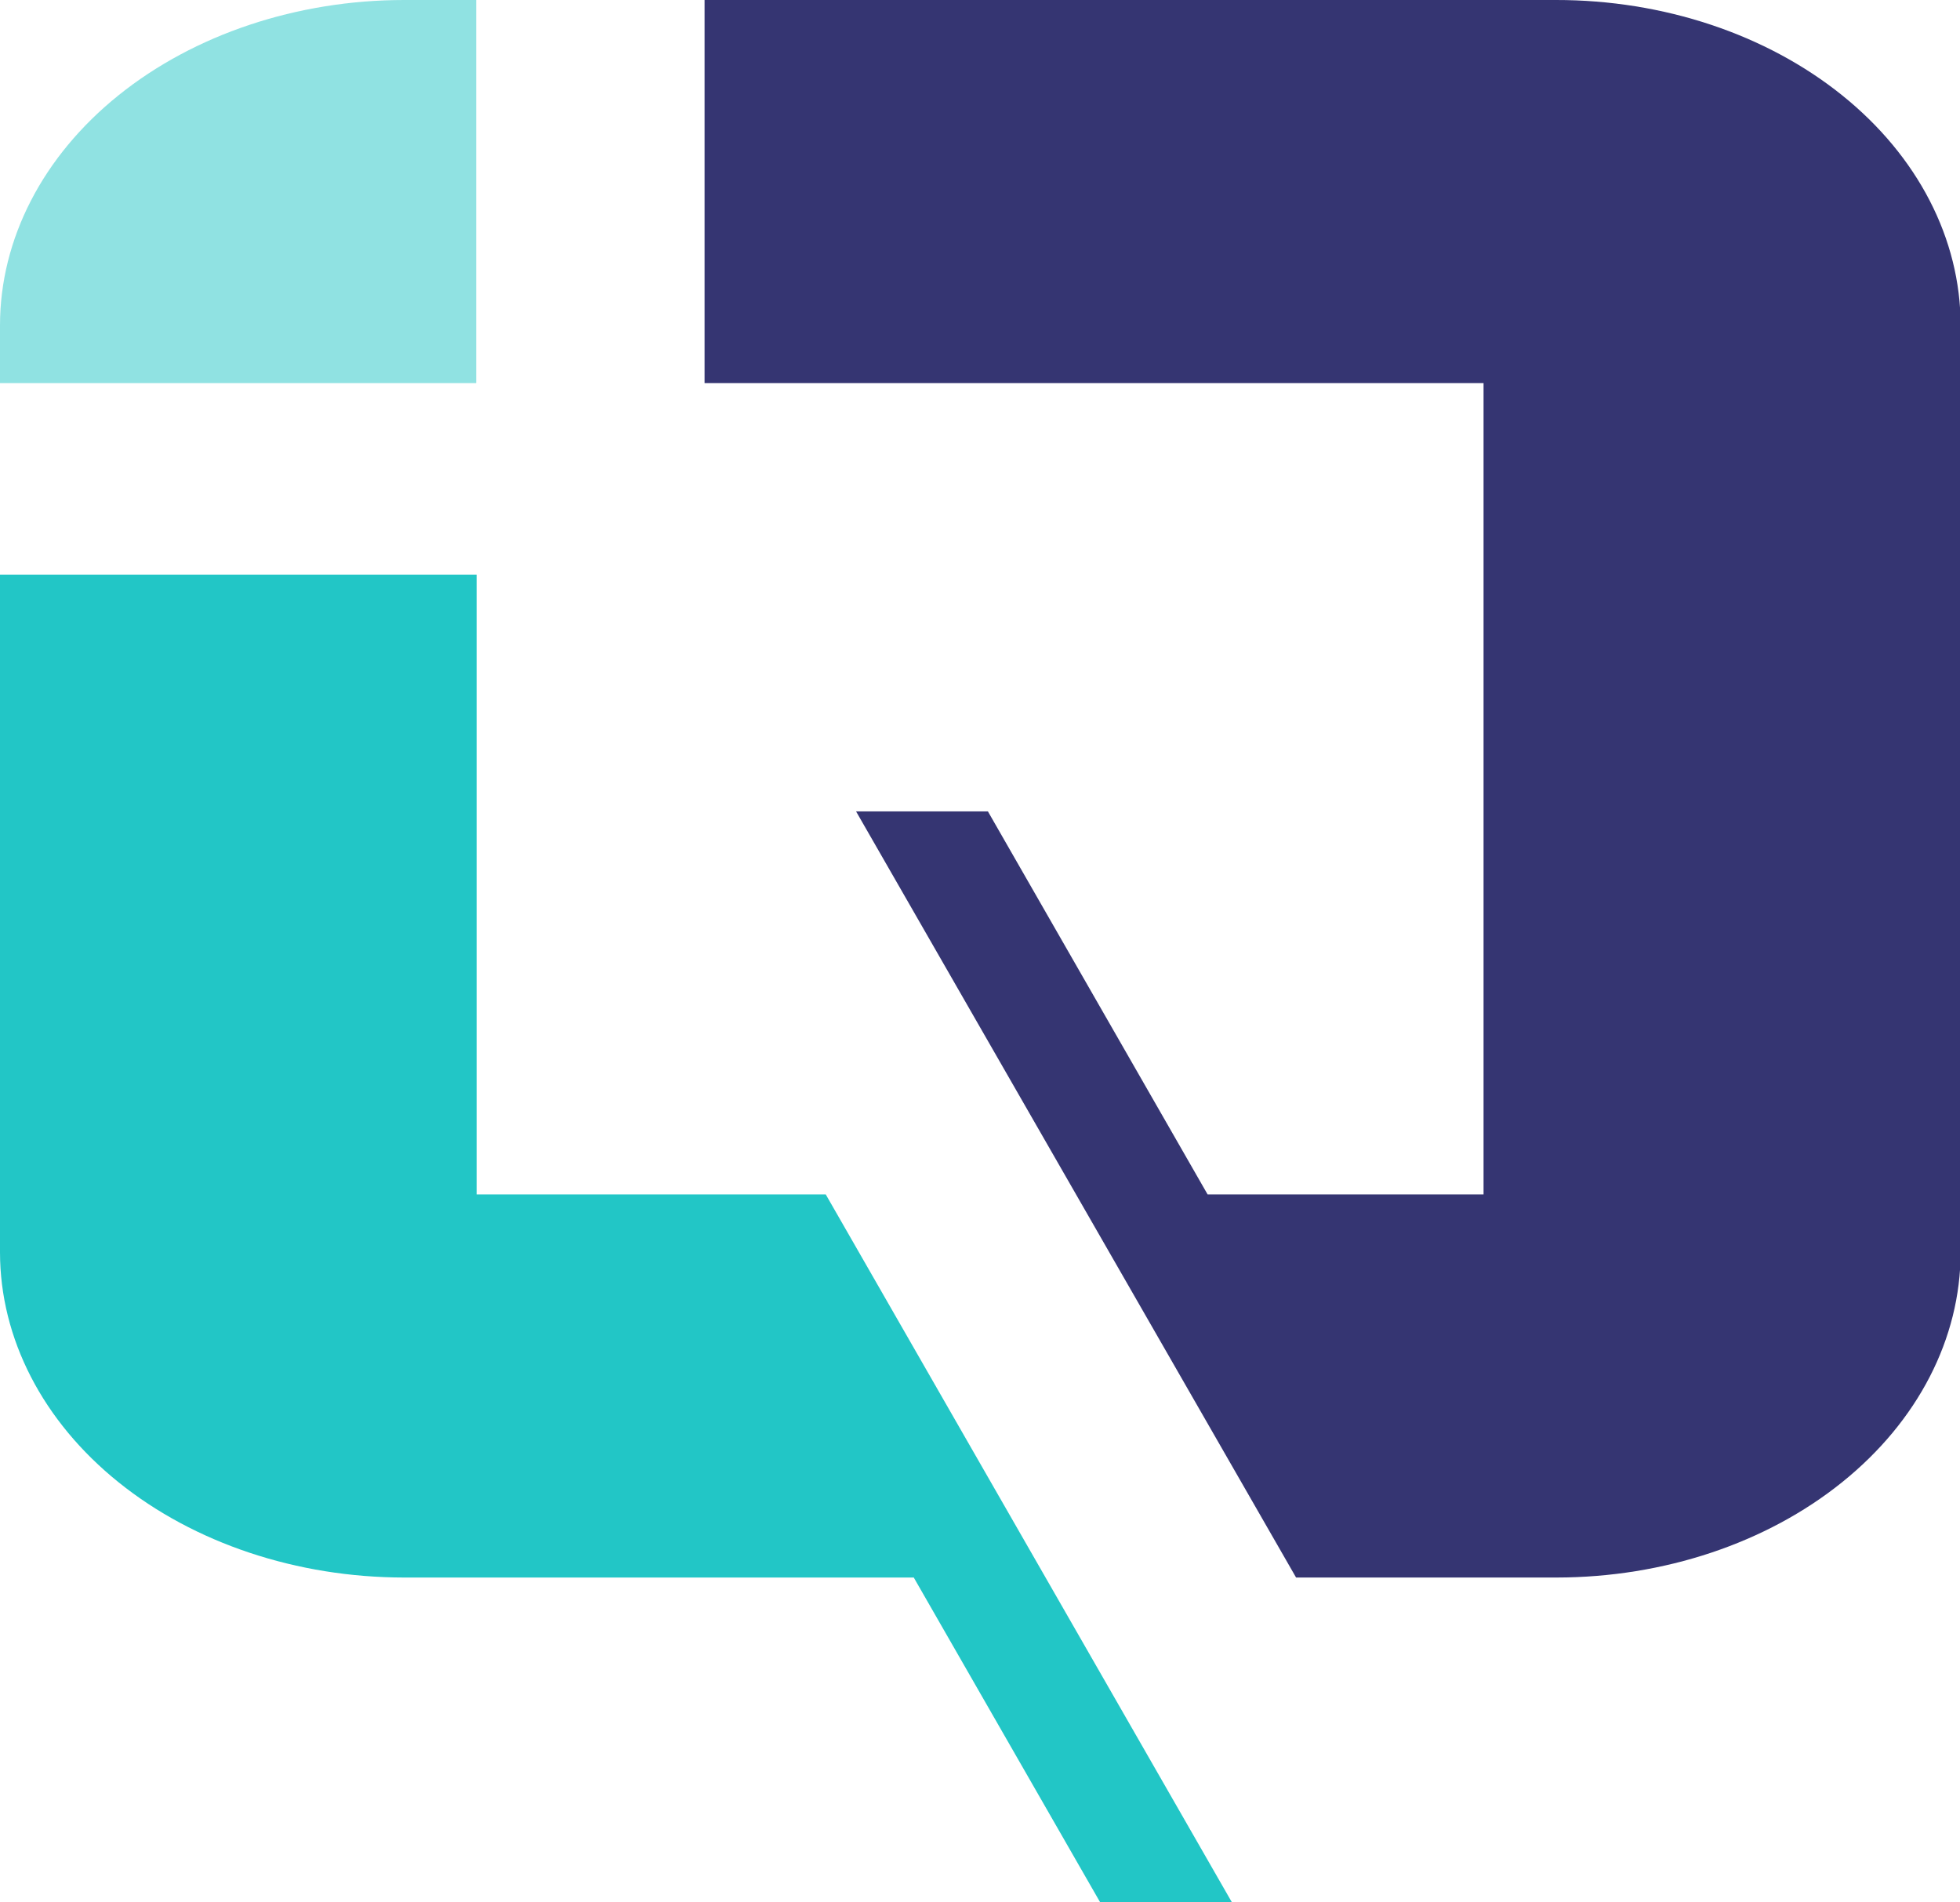 <svg width="34" height="33" viewBox="0 0 34 33" fill="none" xmlns="http://www.w3.org/2000/svg">
<g clip-path="url(#clip0_315_159)">
<path d="M19.659 34L15.851 27.365H7.01C5.152 27.364 3.37 26.77 2.056 25.712C0.742 24.655 0.002 23.221 0 21.725V9.968H8.268V20.719H14.324L21.943 33.998L19.659 34Z" fill="#22C6C6"/>
<path d="M26.993 4.50759e-07H12.222V6.646H25.735V20.719H20.948L17.137 14.075H14.85L22.483 27.365H27.004C28.862 27.363 30.643 26.769 31.956 25.711C33.27 24.654 34.009 23.22 34.011 21.725V5.64C34.009 4.143 33.269 2.708 31.953 1.651C30.637 0.593 28.853 -0.001 26.993 4.50759e-07Z" fill="#353572"/>
<path opacity="0.5" d="M7.01 0C5.152 0.001 3.37 0.596 2.056 1.653C0.742 2.71 0.002 4.144 0 5.64V6.646H8.26V0H7.01Z" fill="#22C6C6"/>
</g>
<defs>
<clipPath id="clip0_315_159">
<rect width="34" height="34" fill="white"/>
</clipPath>
</defs>
</svg>
